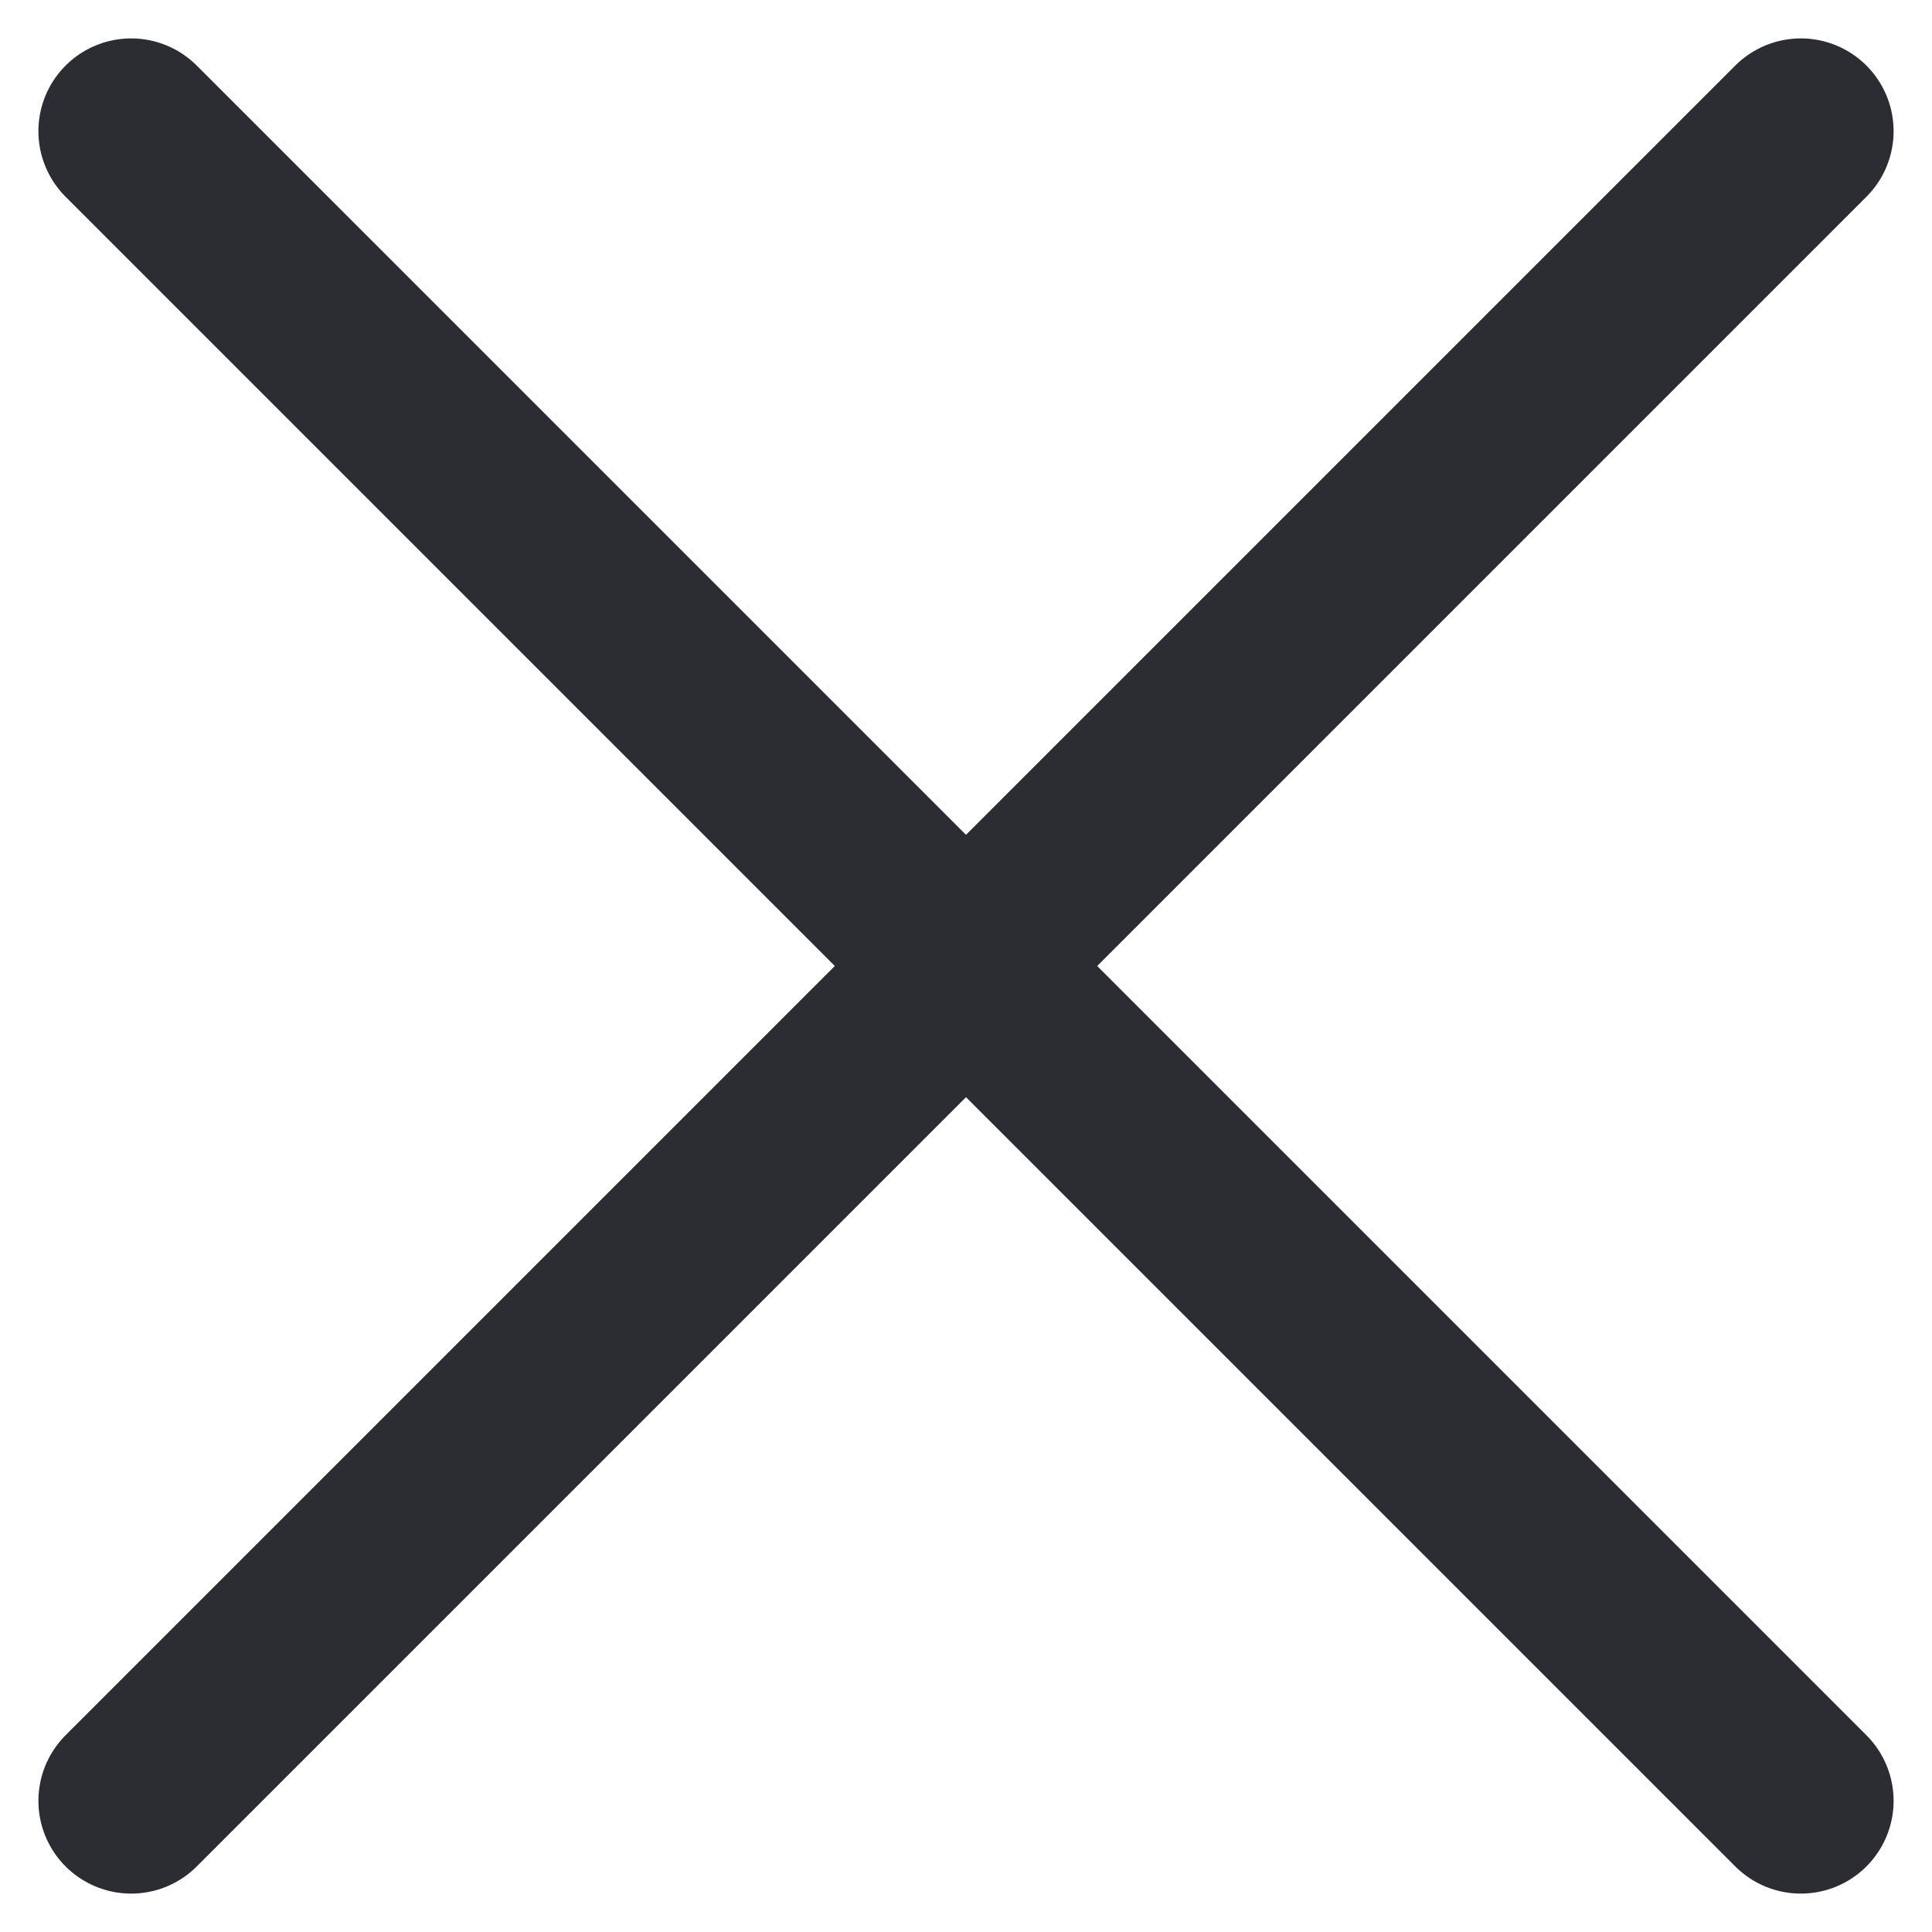<svg xmlns="http://www.w3.org/2000/svg" viewBox="0 0 20.828 20.829"><defs><style>.a{fill:none;stroke:#2c2d32;stroke-linecap:round;stroke-width:2px;}</style></defs><g transform="translate(-144.086 -1860.086)"><line class="a" x2="18" y2="18" transform="translate(145.5 1861.5)"/><line class="a" x2="18" y2="18" transform="translate(163.5 1861.5) rotate(90)"/></g></svg>